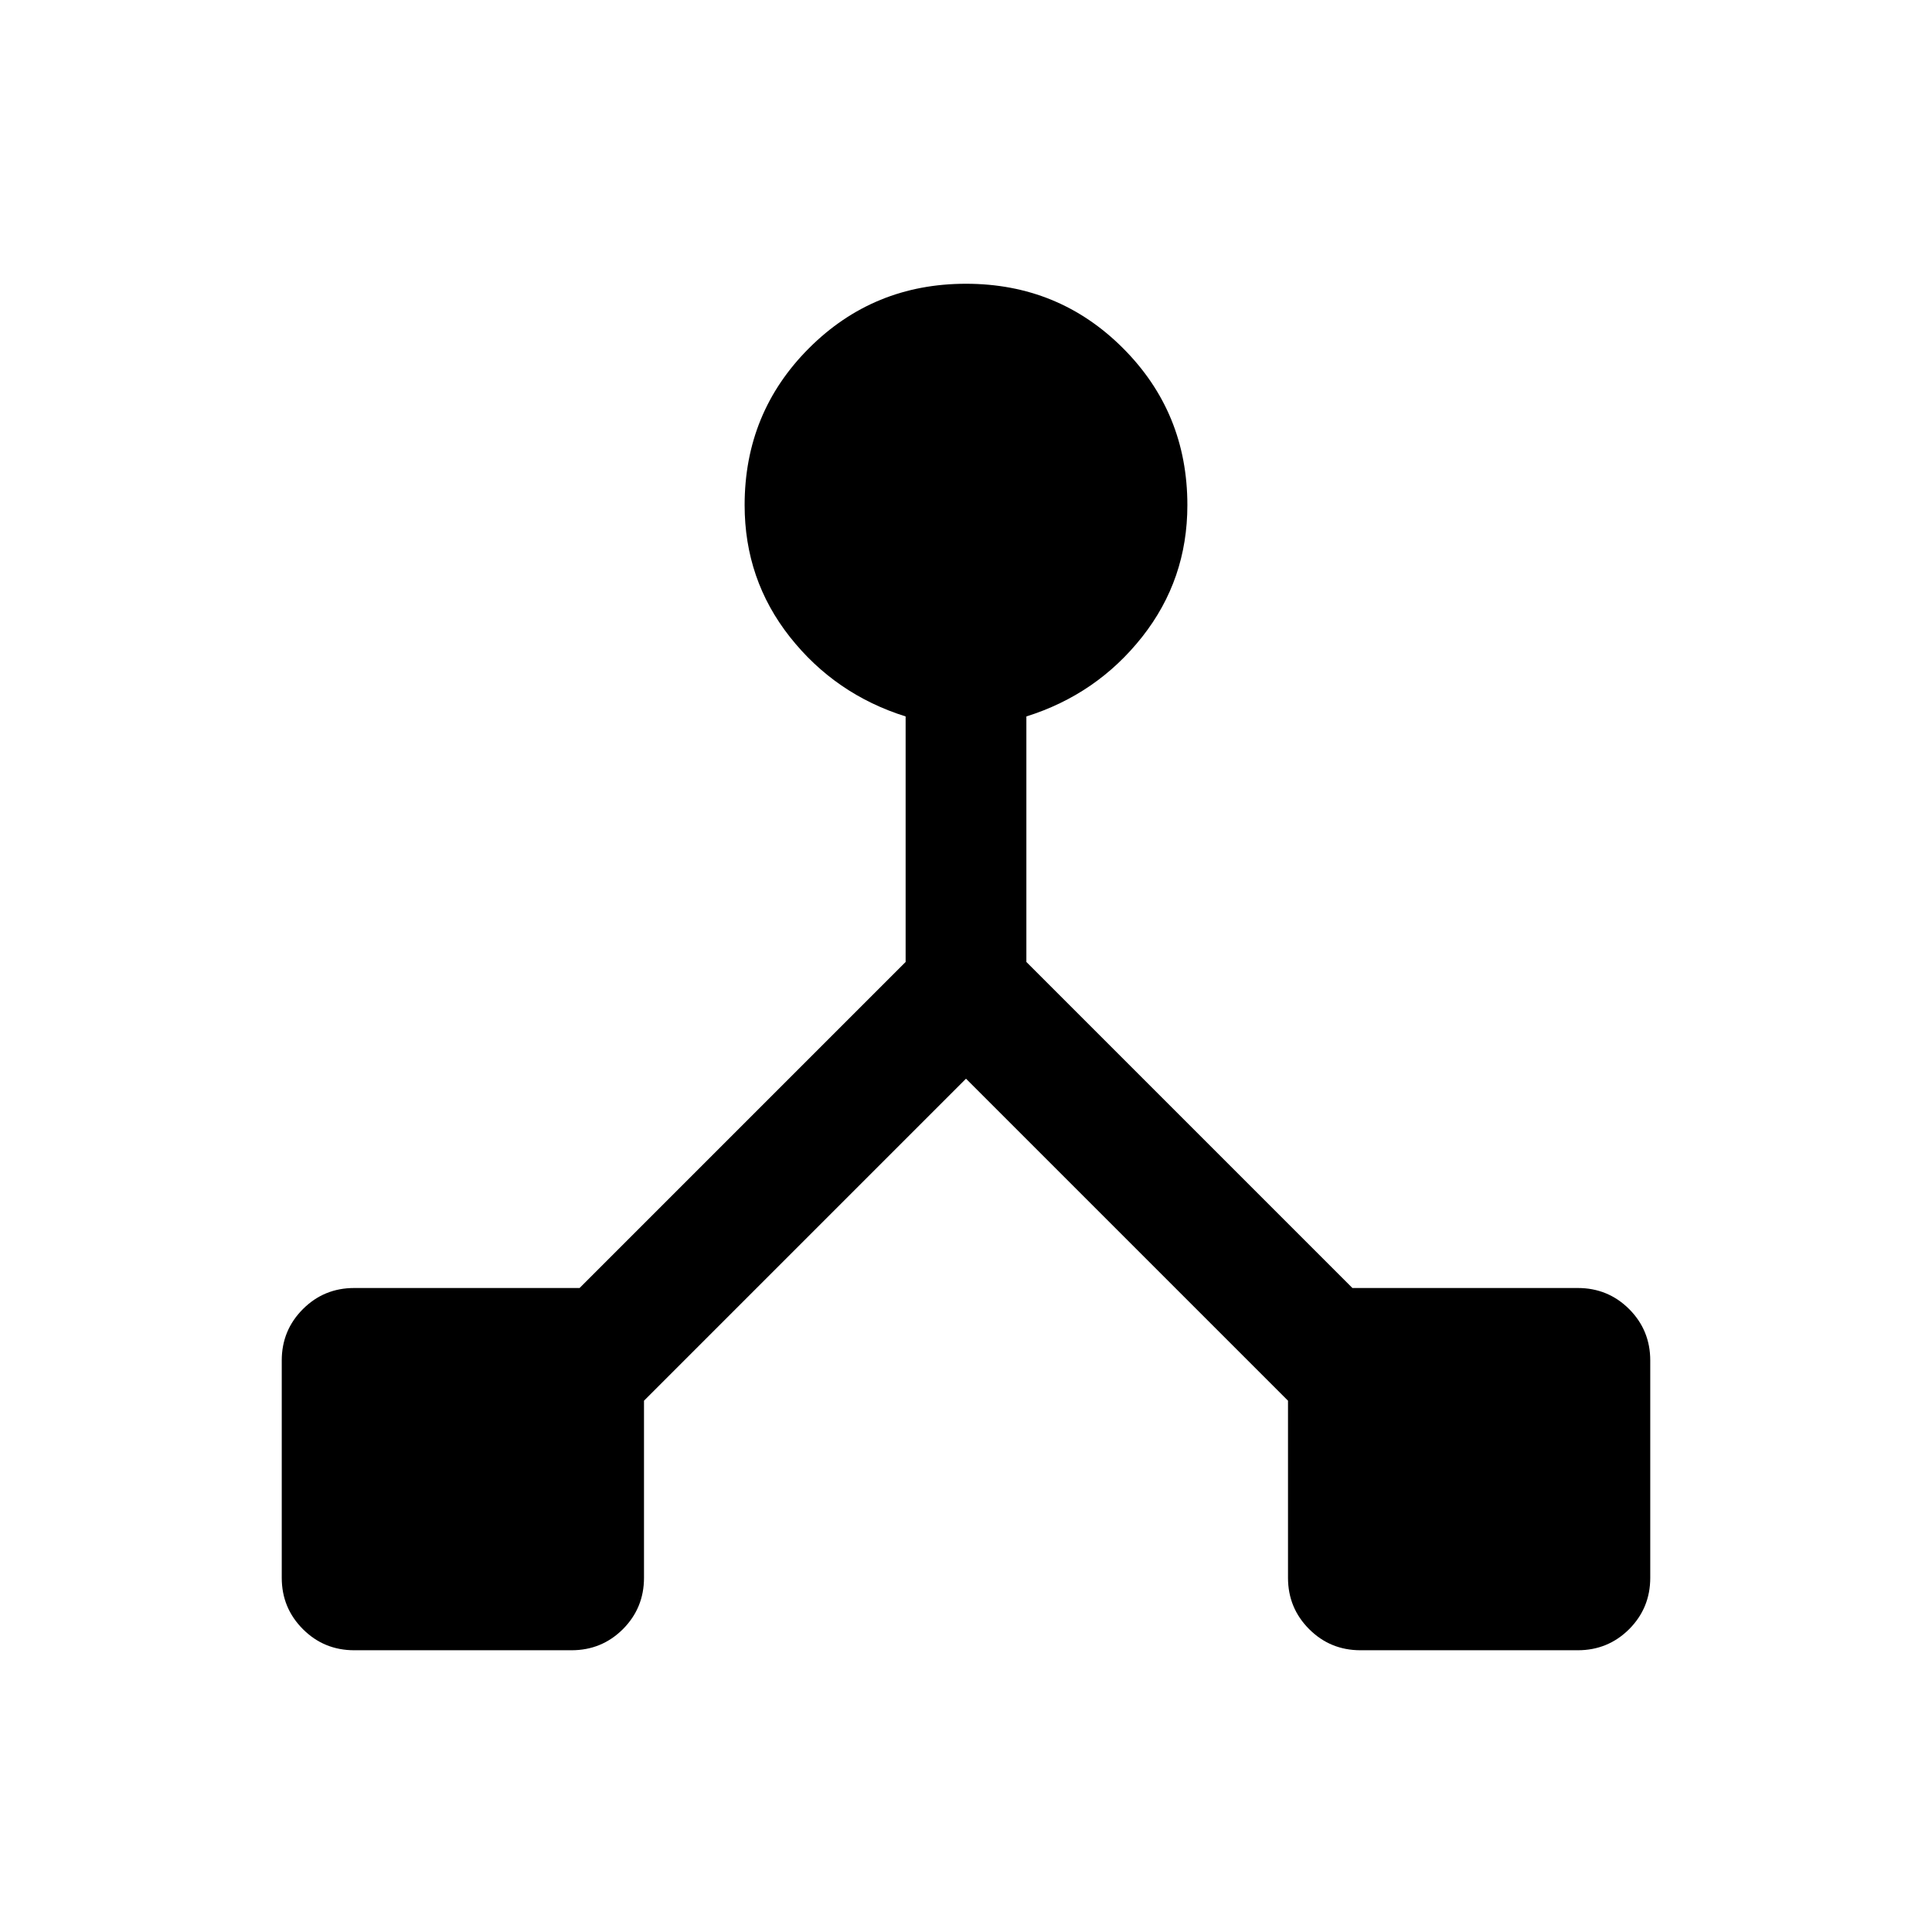 <svg xmlns="http://www.w3.org/2000/svg" height="24" width="24"><path d="M4.4 20.5Q4.025 20.5 3.763 20.238Q3.5 19.975 3.5 19.6V16.9Q3.5 16.525 3.763 16.262Q4.025 16 4.4 16H7.2L11.25 11.95V8.9Q10.375 8.625 9.812 7.912Q9.25 7.2 9.25 6.275Q9.25 5.125 10.05 4.325Q10.85 3.525 12 3.525Q13.15 3.525 13.95 4.325Q14.75 5.125 14.75 6.275Q14.75 7.2 14.188 7.912Q13.625 8.625 12.75 8.9V11.95L16.8 16H19.6Q19.975 16 20.238 16.262Q20.5 16.525 20.5 16.9V19.6Q20.5 19.975 20.238 20.238Q19.975 20.5 19.6 20.5H16.9Q16.525 20.5 16.263 20.238Q16 19.975 16 19.6V17.4L12 13.4L8 17.4V19.6Q8 19.975 7.738 20.238Q7.475 20.5 7.1 20.5Z"/></svg>